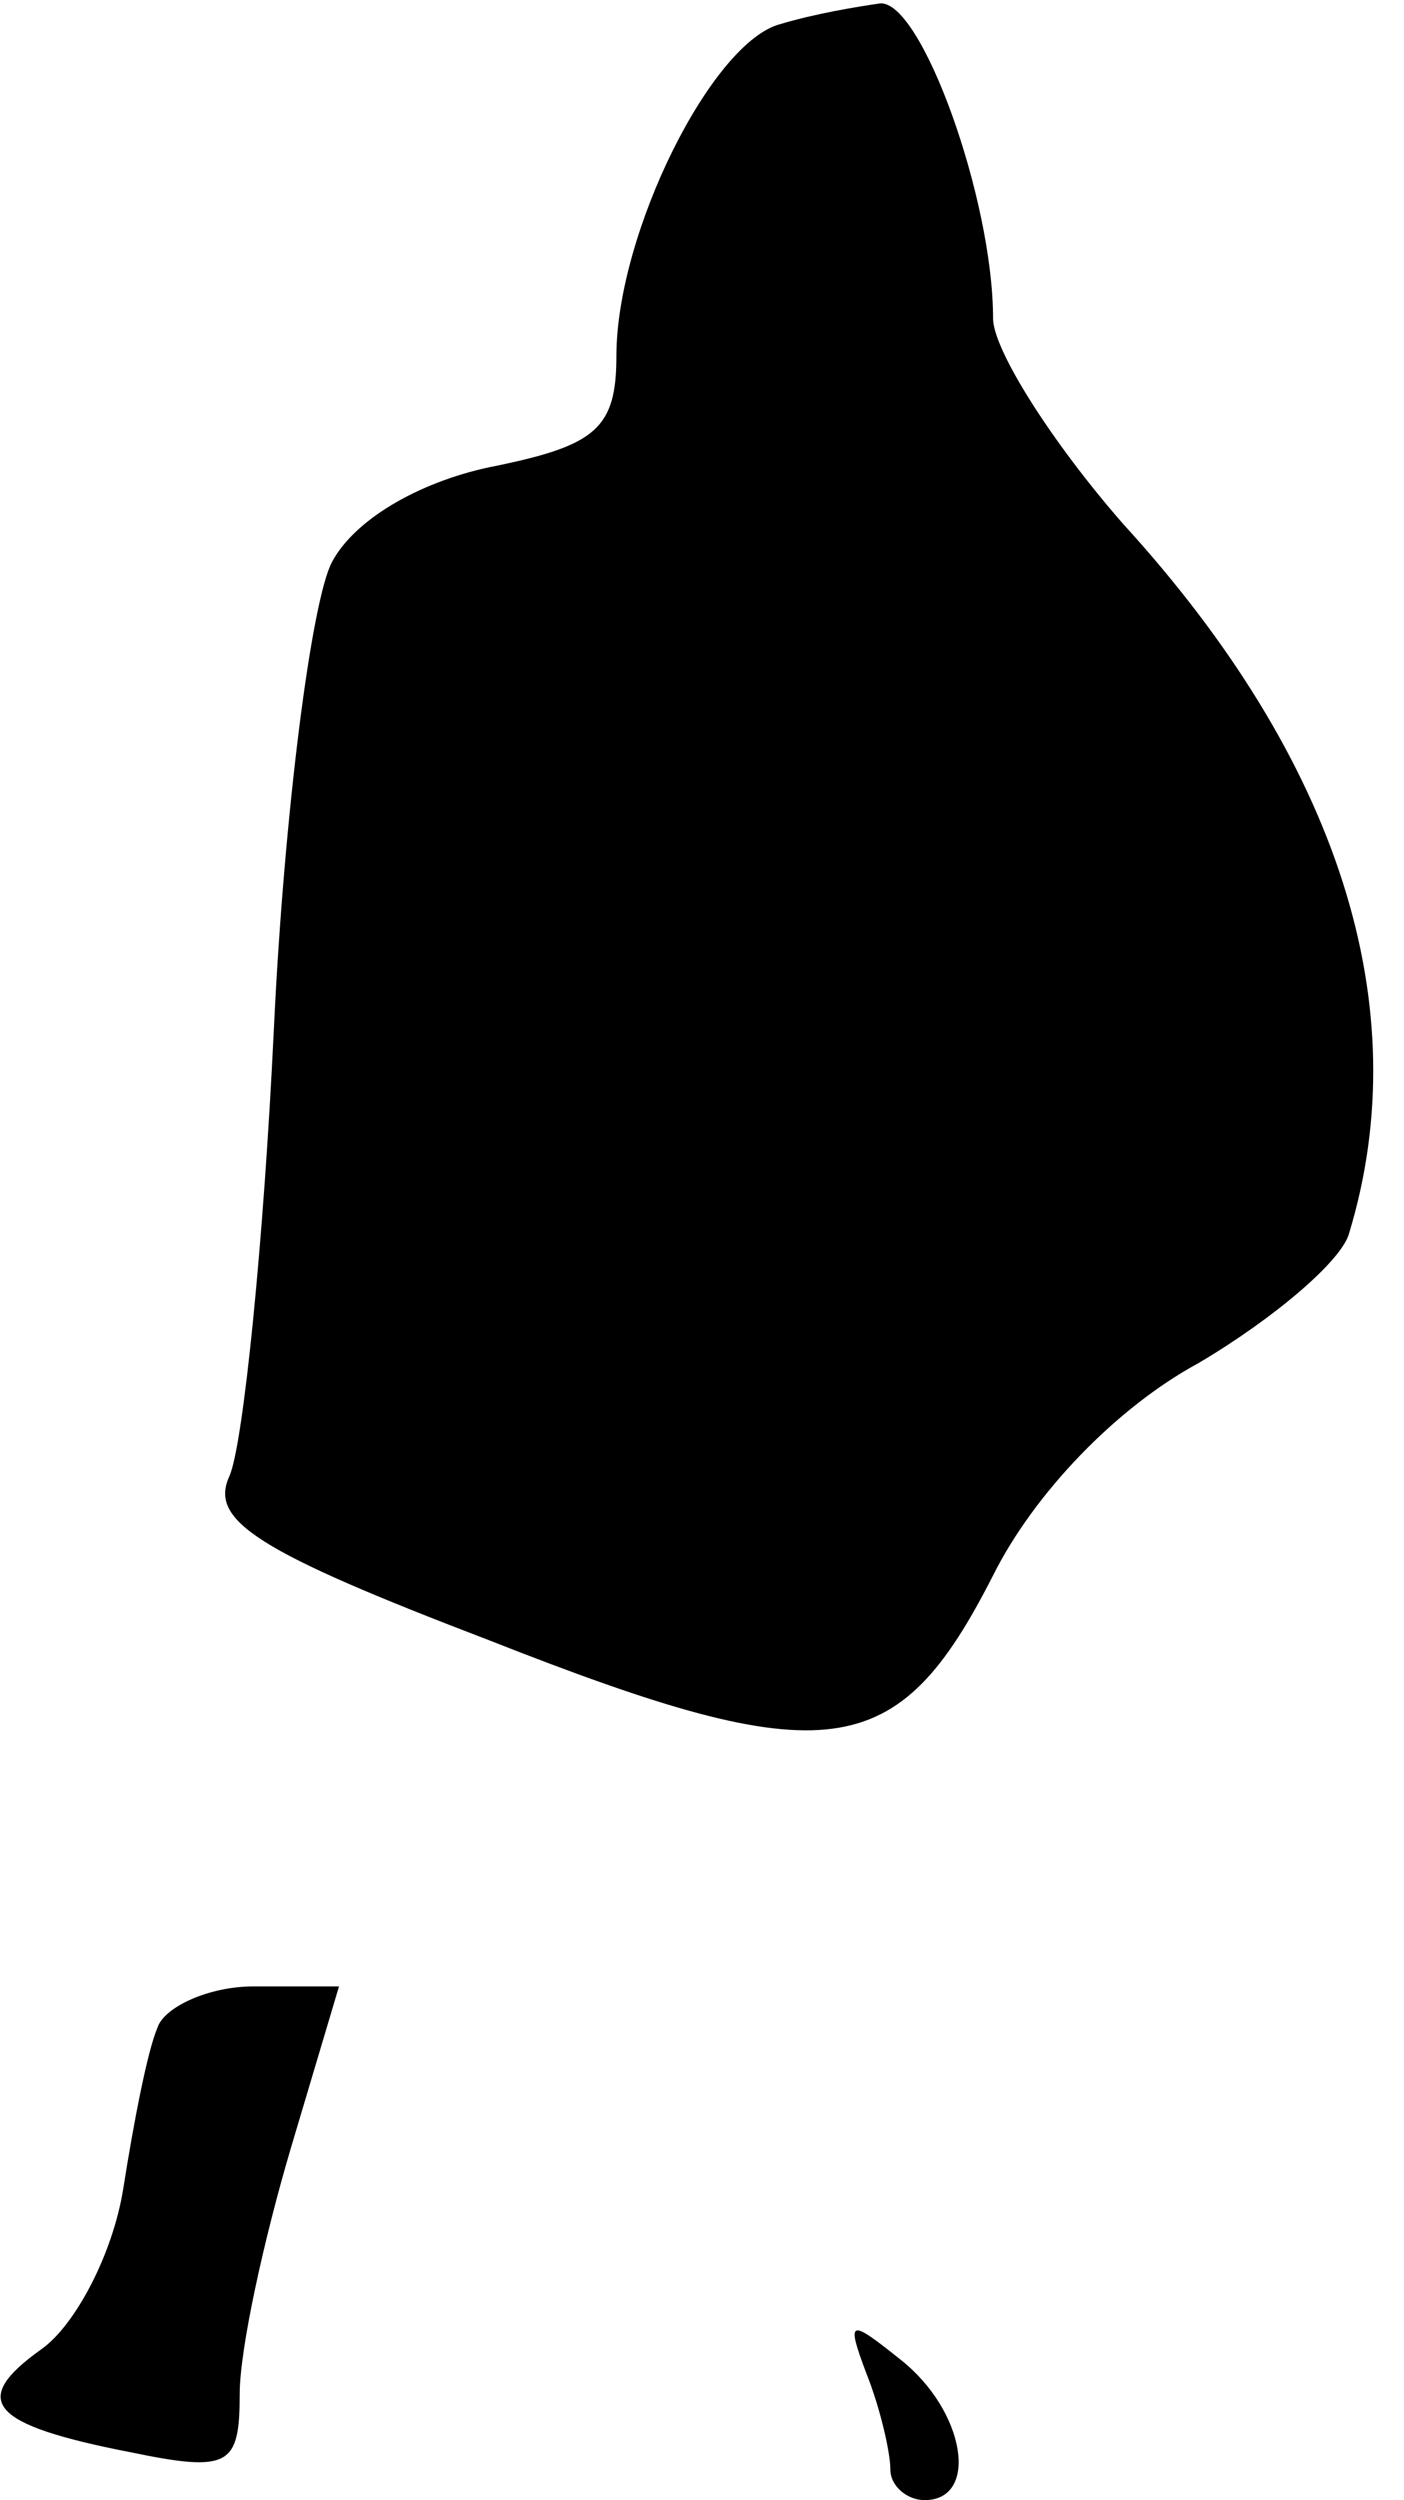 <?xml version="1.0" standalone="no"?>
<!DOCTYPE svg PUBLIC "-//W3C//DTD SVG 20010904//EN"
 "http://www.w3.org/TR/2001/REC-SVG-20010904/DTD/svg10.dtd">
<svg version="1.0" xmlns="http://www.w3.org/2000/svg"
 width="41pt" height="73pt" viewBox="0 0 41 73"
 preserveAspectRatio="xMidYMid meet">
<g transform="translate(0,73) scale(0.1,-0.1)"
fill="#000000" stroke="none">
<path fill="#000000" stroke="none" d="M228 723 c-20 -5 -48 -61 -48 -97 0
-21 -6 -26 -35 -32 -21 -4 -41 -15 -48 -28 -6 -11 -14 -73 -17 -136 -3 -63 -9
-122 -13 -131 -6 -13 8 -22 76 -48 99 -39 119 -36 147 19 12 24 36 49 60 62
22 13 42 30 44 38 20 66 -3 138 -66 207 -21 24 -38 51 -38 60 0 35 -21 93 -33
92 -7 -1 -19 -3 -29 -6z"/>
<path fill="#000000" stroke="none" d="M46 138 c-3 -7 -7 -28 -10 -47 -3 -19
-14 -40 -24 -47 -21 -15 -15 -22 26 -30 29 -6 32 -4 32 17 0 13 7 45 15 72
l14 47 -25 0 c-13 0 -26 -6 -28 -12z"/>
<path fill="#000000" stroke="none" d="M253 37 c4 -10 7 -23 7 -28 0 -5 5 -9
10 -9 16 0 12 26 -7 41 -15 12 -16 12 -10 -4z"/>
</g>
</svg>
